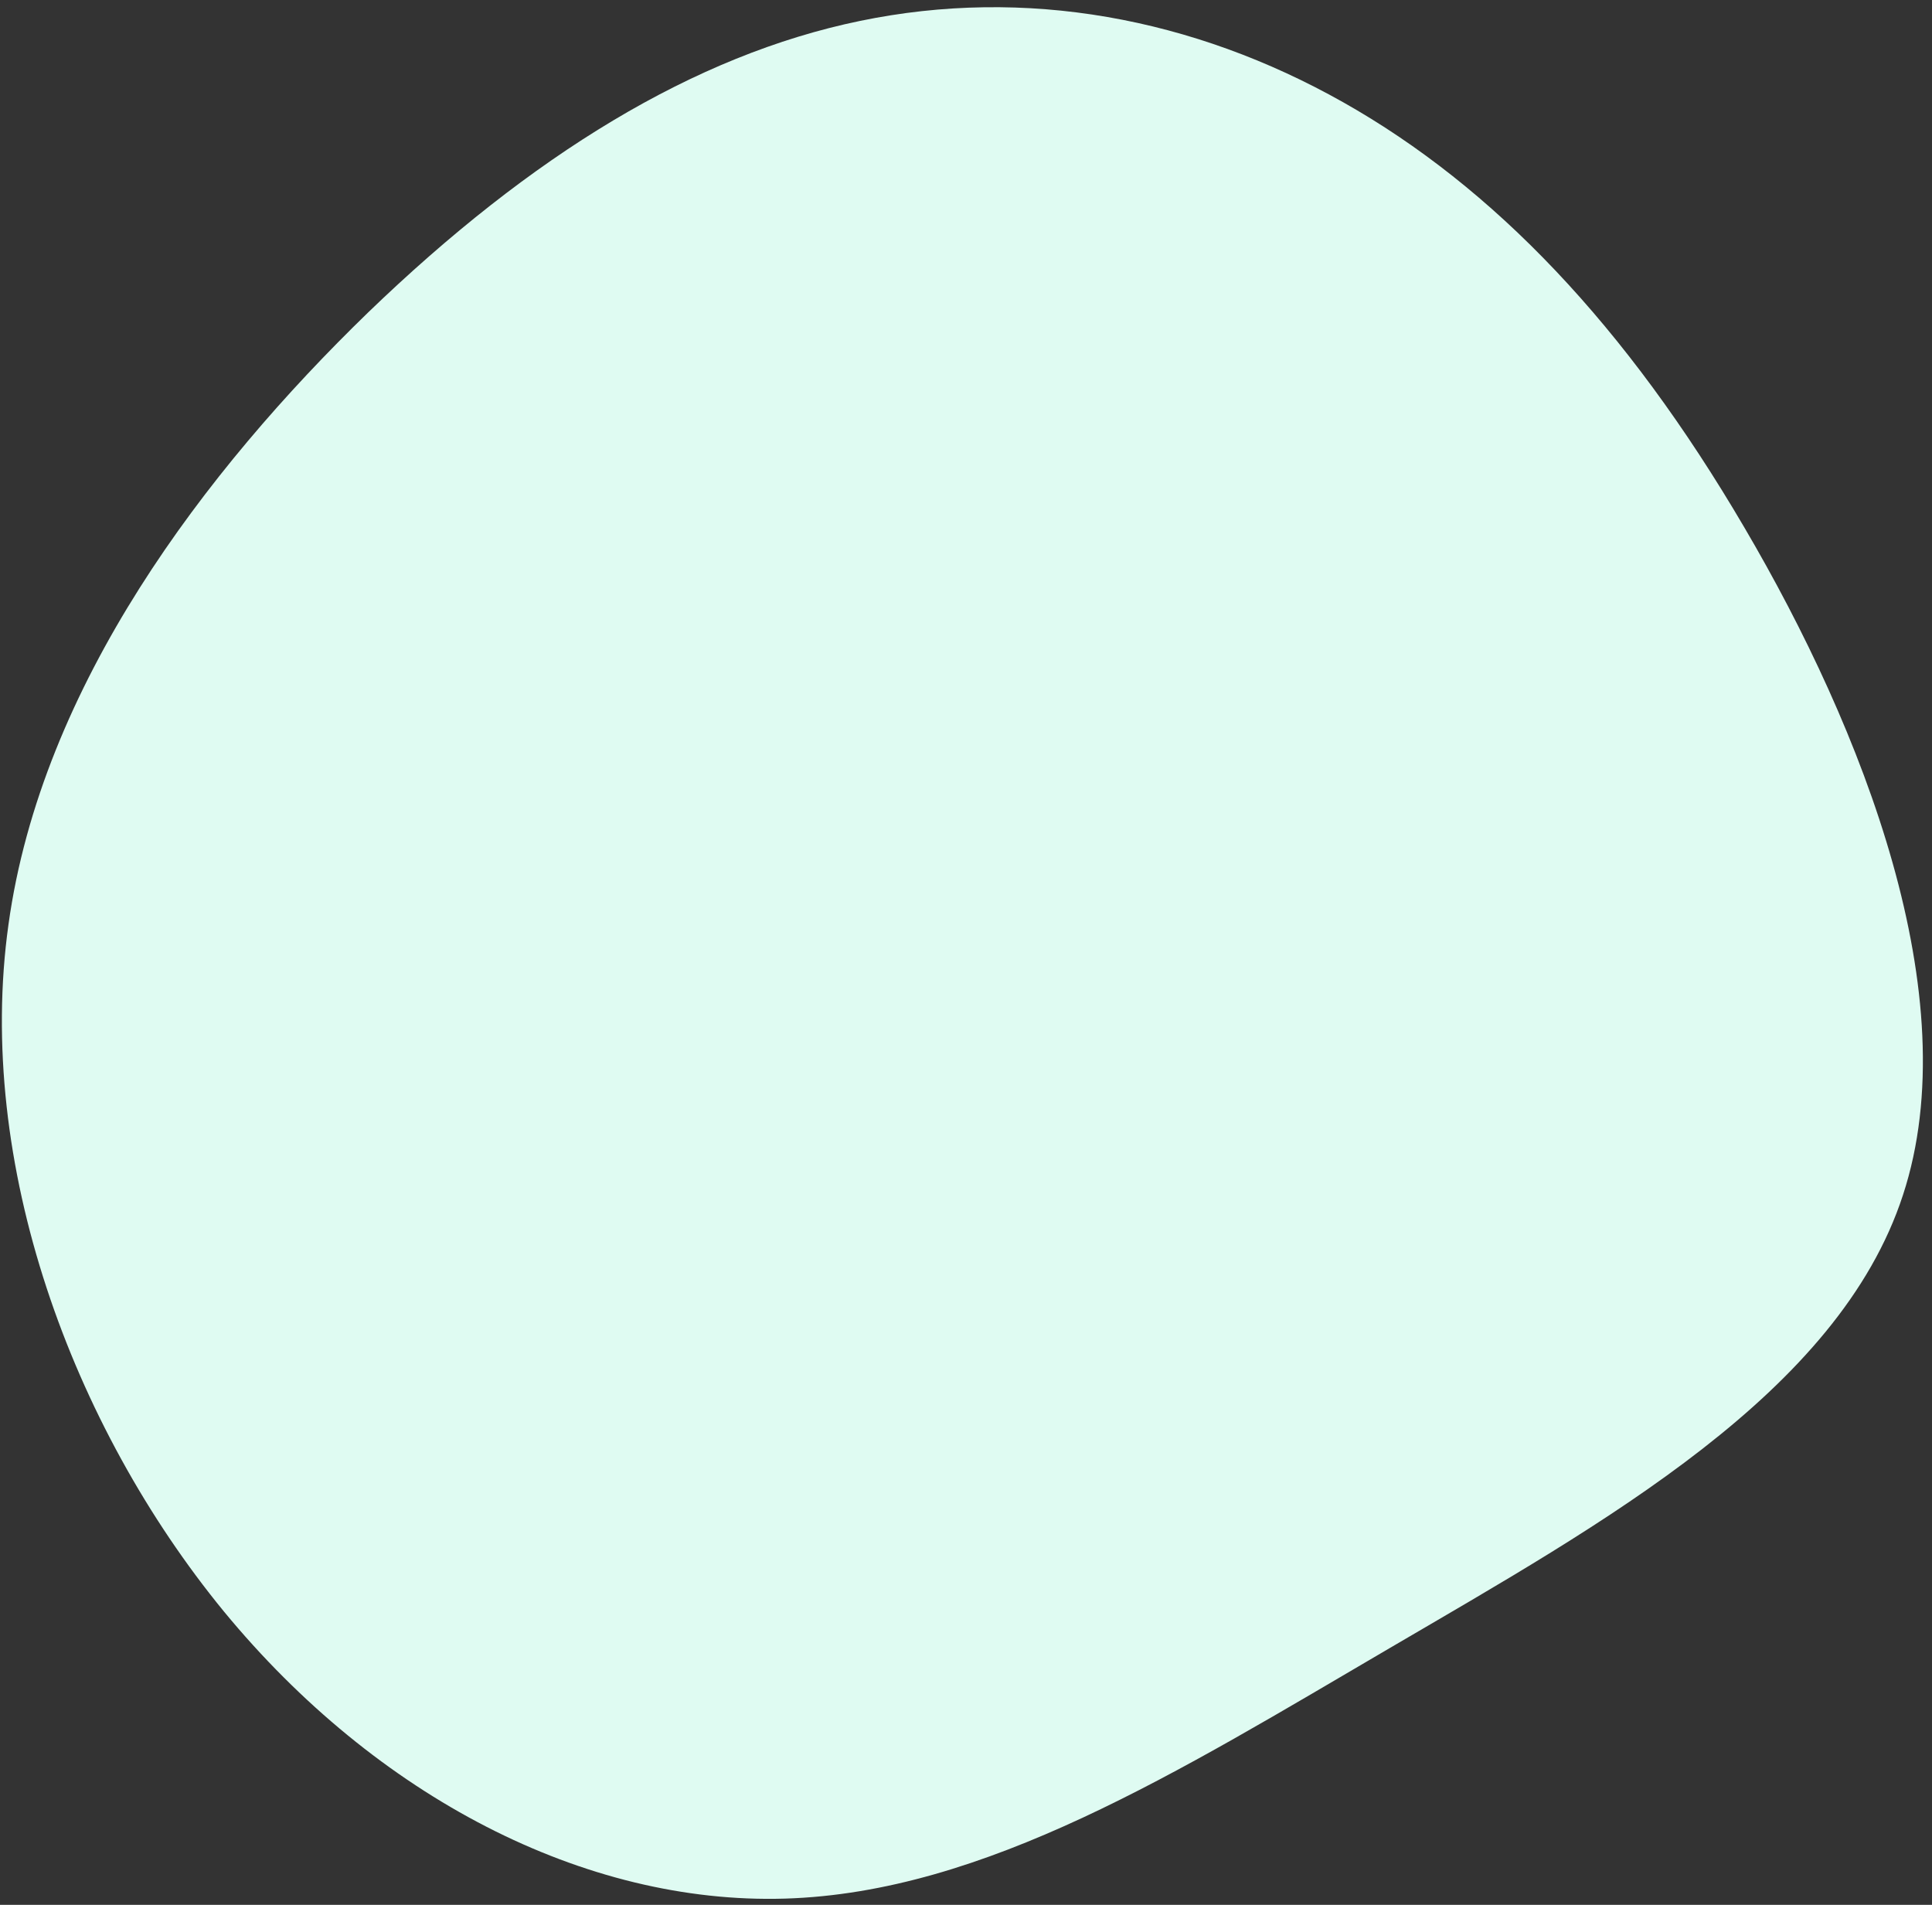 <?xml version="1.0" encoding="UTF-8"?>
<svg width="142px" height="140px" viewBox="0 0 142 140" version="1.1" xmlns="http://www.w3.org/2000/svg" xmlns:xlink="http://www.w3.org/1999/xlink">
    <rect x="0" y="0" width="142" height="140" fill="#333333" stroke="none"/>
    <!-- Generator: Sketch 63.1 (92452) - https://sketch.com -->
    <title>blob-shape copy 5</title>
    <desc>Created with Sketch.</desc>
    <g id="Page-1" stroke="none" stroke-width="1" fill="none" fill-rule="evenodd">
        <g id="Home" transform="translate(-1160, -4318)" fill="#DFFBF2" fill-rule="nonzero">
            <g id="blob-shape-copy-5" transform="translate(1231.5, 4389.057) rotate(189) translate(-1231.5, -4389.057) translate(1161, 4318.557)">
                <path d="M117.454,15.091 C130.63,26.818 140.671,44.758 140.991,62.488 C141.339,80.218 131.936,97.702 121.923,111.043 C111.882,124.349 101.202,133.478 89.564,137.866 C77.955,142.255 65.418,141.939 53.548,137.515 C41.678,133.091 30.476,124.595 19.534,111.254 C8.593,97.948 -2.087,79.761 0.351,64.63 C2.76,49.498 18.315,37.385 32.362,25.87 C46.409,14.354 58.975,3.435 73.428,0.697 C87.91,-2.042 104.249,3.4 117.454,15.091 Z" id="Path"></path>
            </g>
        </g>
    </g>
</svg>
